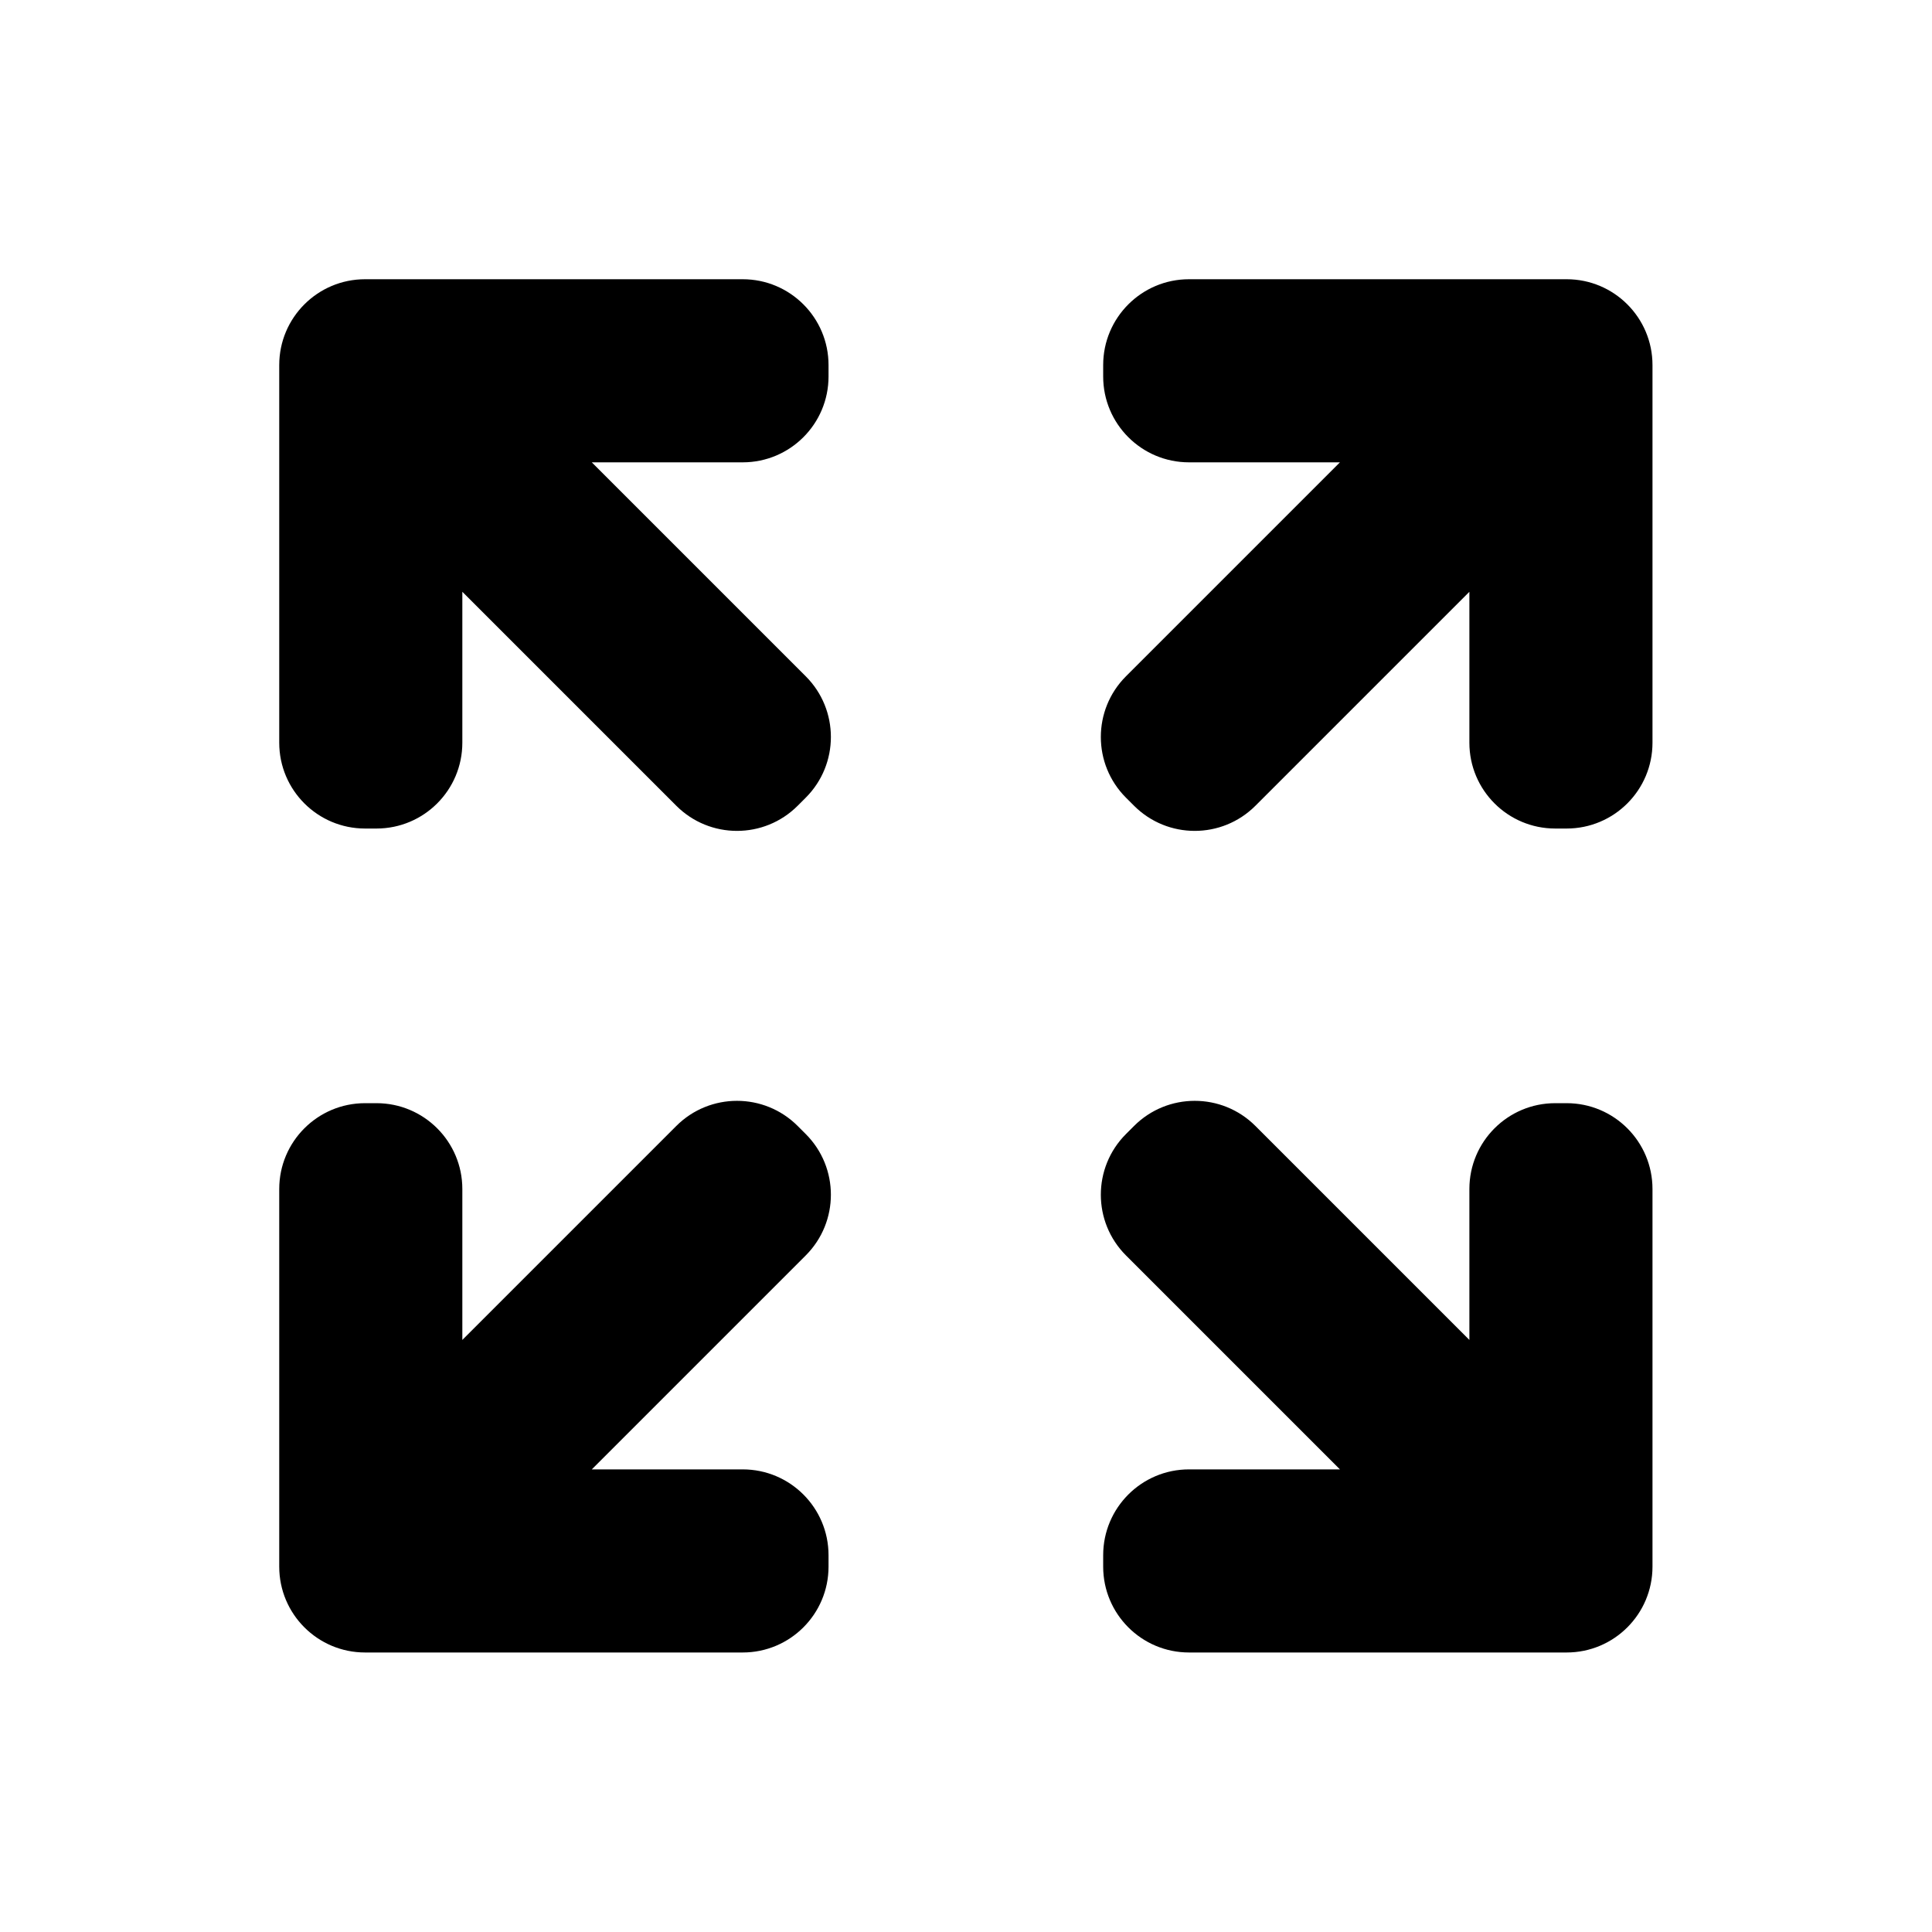 <svg width="256" height="256" viewBox="0 0 256 256" fill="none" xmlns="http://www.w3.org/2000/svg">
<path d="M106.766 150.267C111.207 154.708 111.207 161.909 106.766 166.35L78.415 194.701H98.413C104.694 194.701 109.785 199.793 109.785 206.074V207.59C109.785 213.871 104.694 218.963 98.413 218.963H48.373C42.092 218.963 37 213.871 37 207.59V157.55C37 151.269 42.092 146.177 48.373 146.177H49.889C56.17 146.177 61.262 151.269 61.262 157.55V177.548L89.613 149.197C94.054 144.756 101.255 144.756 105.696 149.197L106.766 150.267Z" fill="black"/>
<path d="M218.963 48.373C218.963 42.092 213.871 37 207.59 37H157.55C151.269 37 146.177 42.092 146.177 48.373V49.889C146.177 56.17 151.269 61.262 157.55 61.262H177.548L149.197 89.613C144.756 94.054 144.756 101.255 149.197 105.696L150.267 106.766C154.708 111.207 161.909 111.207 166.35 106.766L194.701 78.415V98.413C194.701 104.694 199.793 109.785 206.074 109.785H207.59C213.871 109.785 218.963 104.694 218.963 98.413V48.373Z" fill="black"/>
<path d="M194.701 177.548L166.35 149.197C161.909 144.756 154.708 144.756 150.267 149.197L149.197 150.267C144.756 154.708 144.756 161.909 149.197 166.35L177.548 194.701H157.55C151.269 194.701 146.177 199.793 146.177 206.074V207.59C146.177 213.871 151.269 218.963 157.55 218.963H207.59C213.871 218.963 218.963 213.871 218.963 207.59V157.55C218.963 151.269 213.871 146.177 207.59 146.177H206.074C199.793 146.177 194.701 151.269 194.701 157.55V177.548Z" fill="black"/>
<path d="M109.785 48.373C109.785 42.092 104.694 37 98.413 37H48.373C42.092 37 37 42.092 37 48.373V98.413C37 104.694 42.092 109.785 48.373 109.785H49.889C56.17 109.785 61.262 104.694 61.262 98.413V78.415L89.613 106.766C94.054 111.207 101.255 111.207 105.696 106.766L106.766 105.696C111.207 101.255 111.207 94.054 106.766 89.613L78.415 61.262H98.413C104.694 61.262 109.785 56.17 109.785 49.889V48.373Z" fill="black"/>
</svg>
